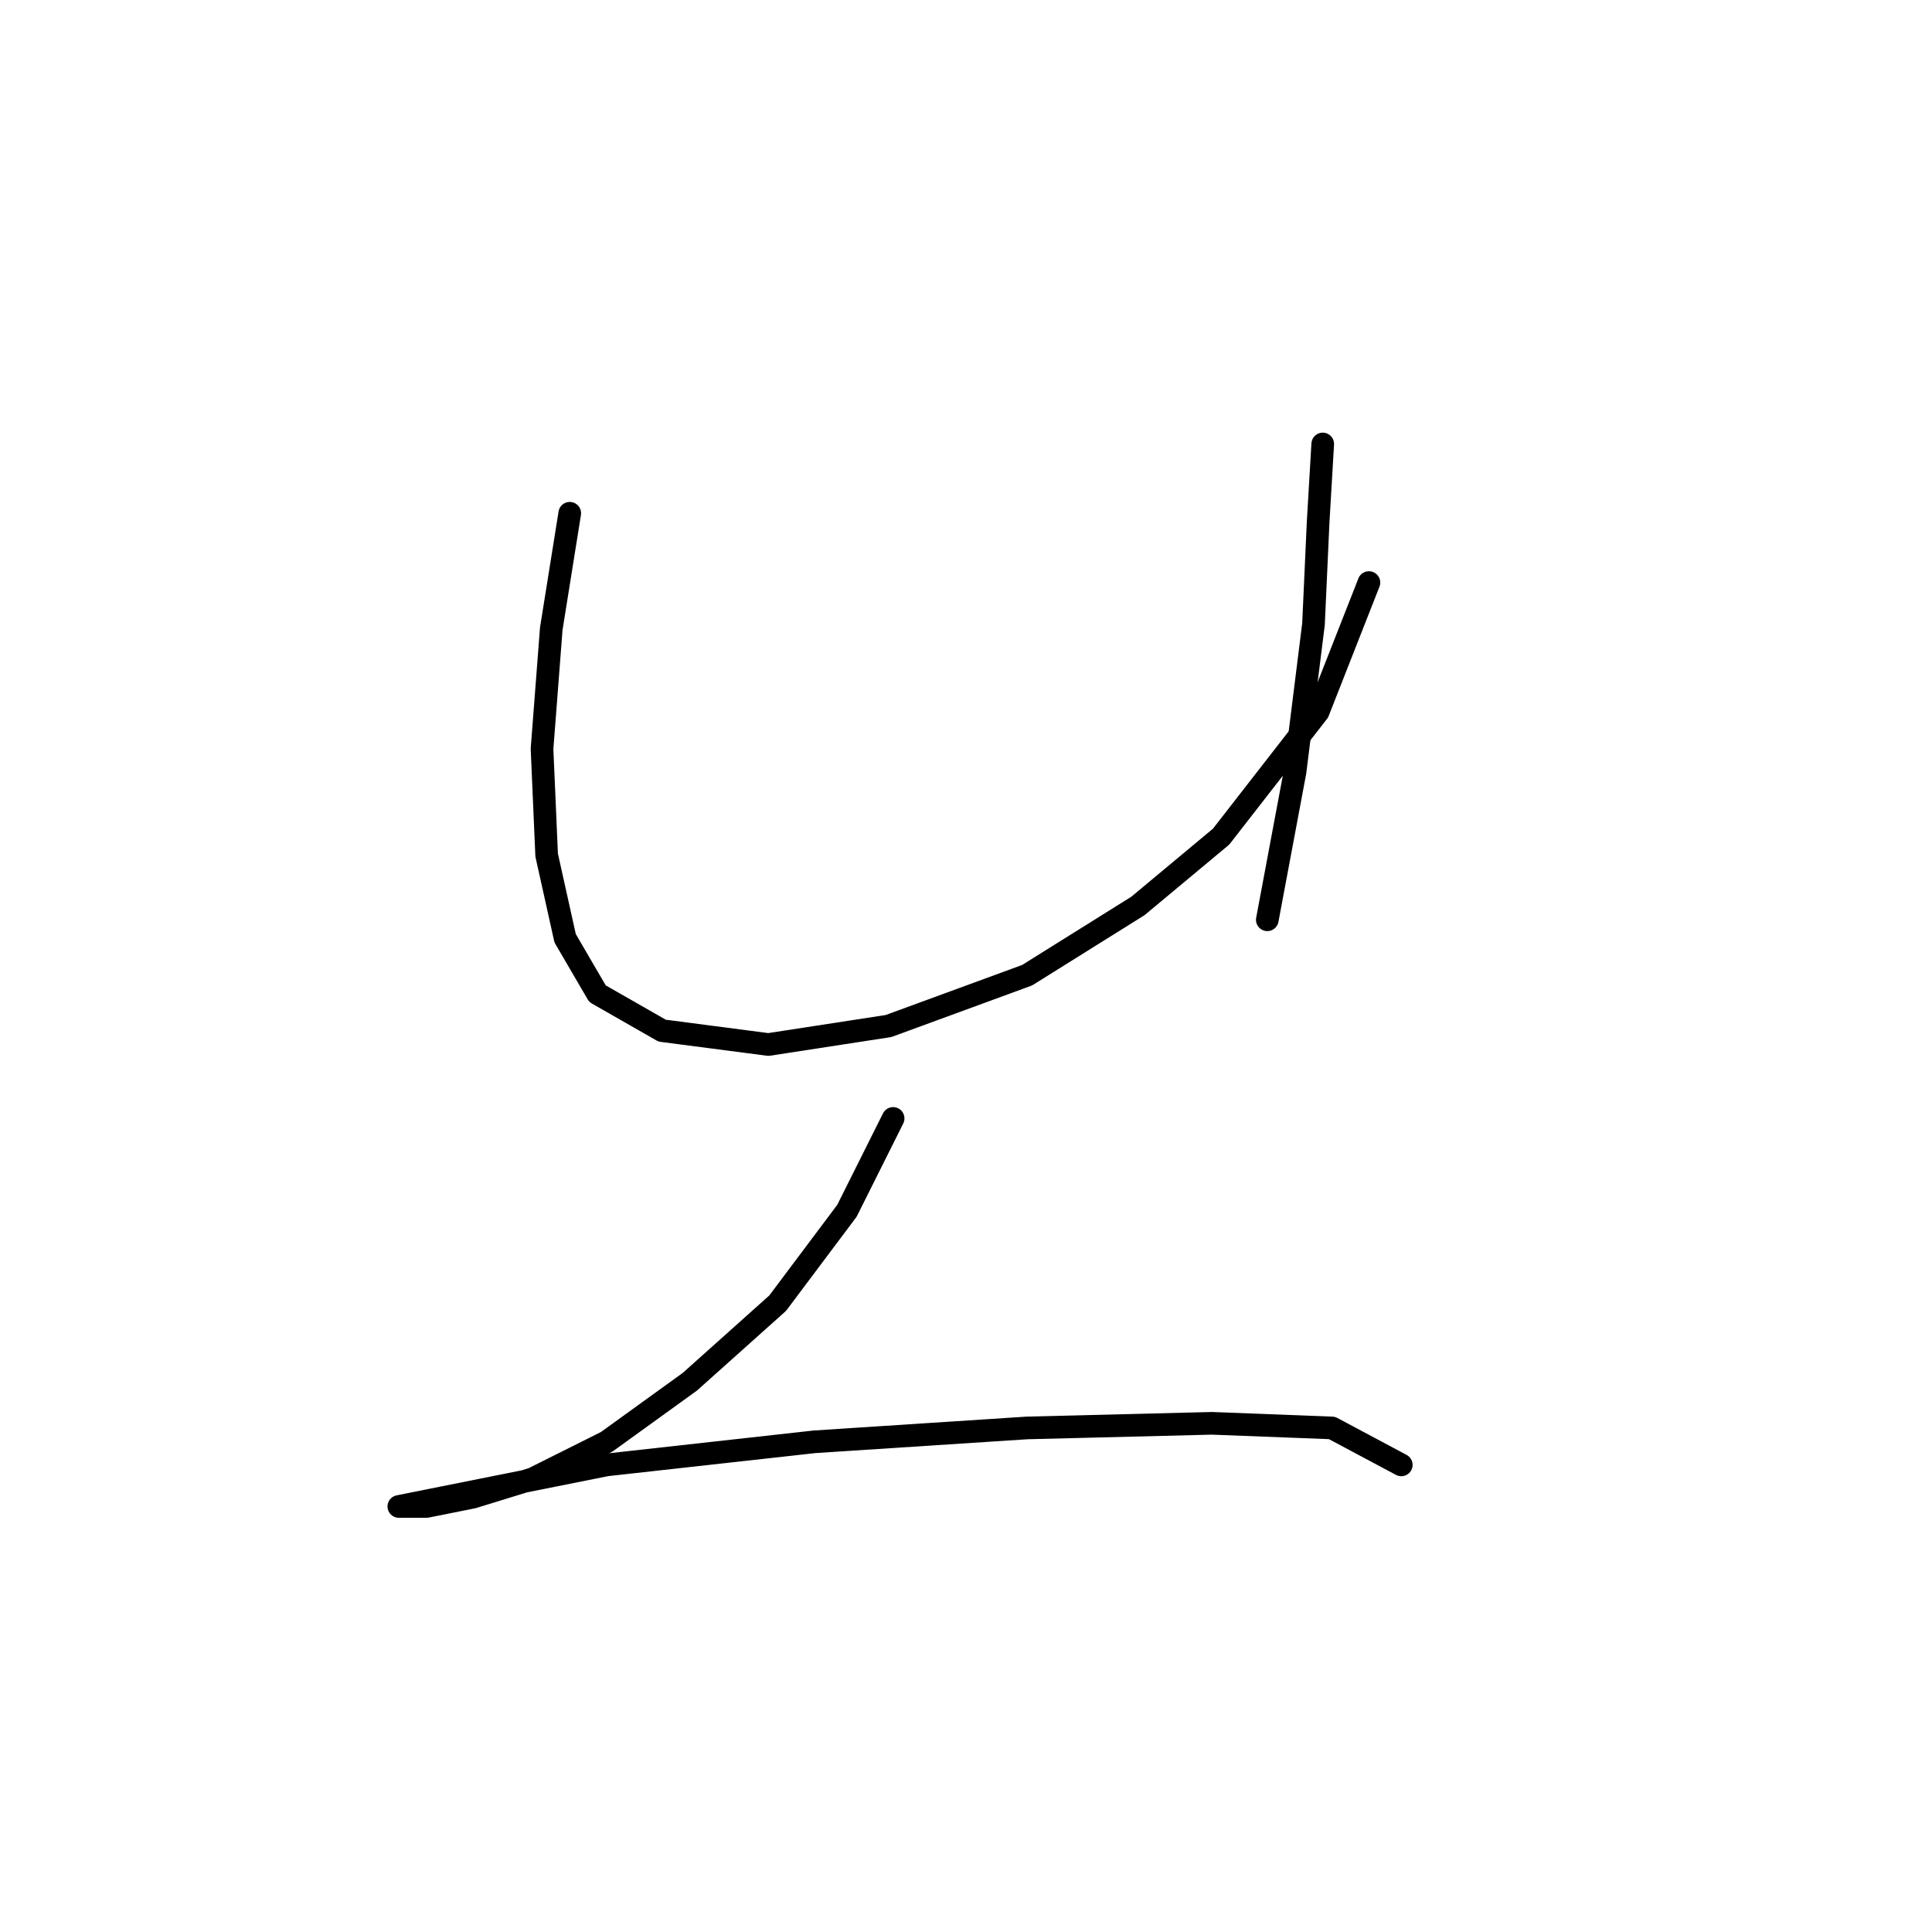 <?xml version="1.0" standalone="no"?>
    <svg width="256" height="256" xmlns="http://www.w3.org/2000/svg" version="1.1">
    <polyline stroke="black" stroke-width="3" stroke-linecap="round" fill="transparent" stroke-linejoin="round" points="75.495 68.01 73.046 83.313 71.822 99.228 72.434 113.307 74.883 124.325 79.168 131.67 87.737 136.567 101.816 138.403 117.731 135.955 136.094 129.222 150.785 120.04 161.803 110.858 174.657 94.331 181.39 77.192 181.39 77.192 " />
        <polyline stroke="black" stroke-width="3" stroke-linecap="round" fill="transparent" stroke-linejoin="round" points="175.269 58.829 174.657 69.235 174.045 82.701 171.597 102.289 167.924 121.876 167.924 121.876 " />
        <polyline stroke="black" stroke-width="3" stroke-linecap="round" fill="transparent" stroke-linejoin="round" points="118.343 148.197 112.222 160.439 103.04 172.682 91.41 183.088 80.392 191.045 70.598 195.942 62.64 198.39 56.519 199.615 52.847 199.615 52.847 199.615 58.968 198.39 80.392 194.106 107.937 191.045 136.094 189.209 160.579 188.597 176.494 189.209 185.675 194.106 185.675 194.106 " />
        </svg>